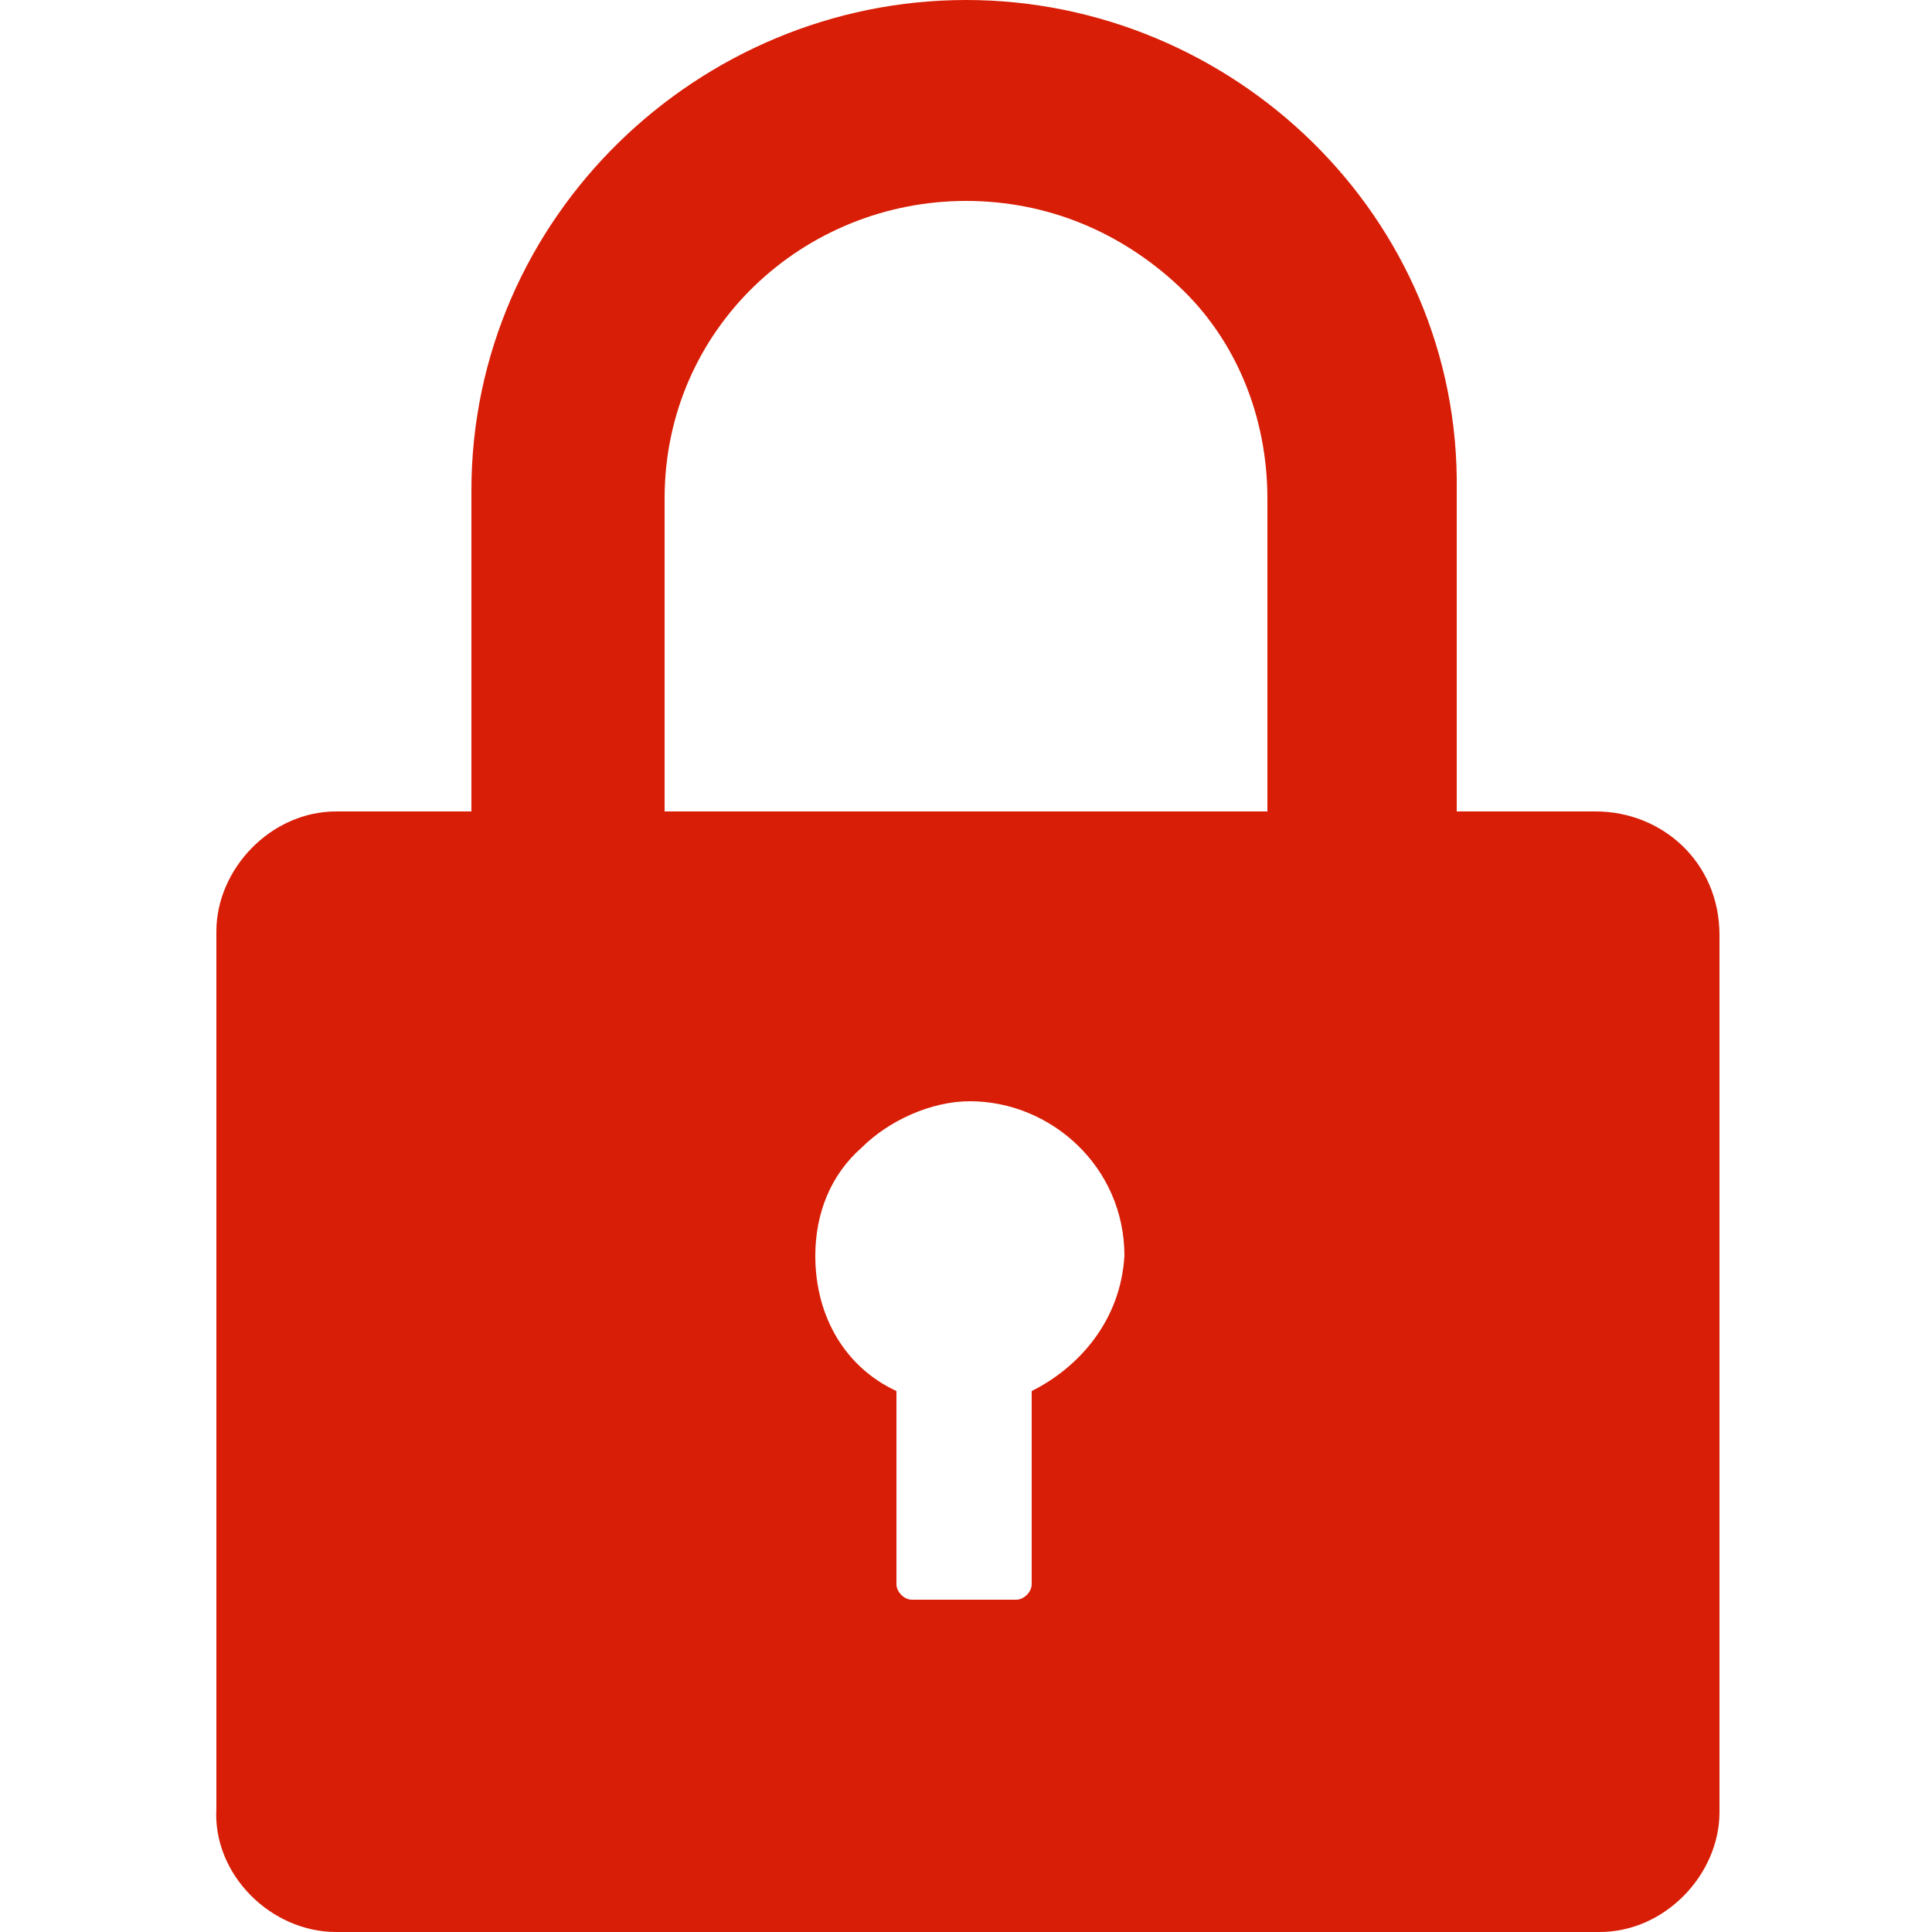 <?xml version="1.0" standalone="no"?><!DOCTYPE svg PUBLIC "-//W3C//DTD SVG 1.1//EN" "http://www.w3.org/Graphics/SVG/1.1/DTD/svg11.dtd"><svg t="1501922087536" class="icon" style="" viewBox="0 0 1024 1024" version="1.1" xmlns="http://www.w3.org/2000/svg" p-id="2576" xmlns:xlink="http://www.w3.org/1999/xlink" width="200" height="200"><defs><style type="text/css"></style></defs><path d="M845.824 430.08h-73.728v-169.984C774.144 114.688 653.312 0 512 0c-141.312 0-262.144 114.688-262.144 260.096V430.08H178.176c-34.816 0-63.488 30.72-63.488 63.488v464.896C112.64 993.28 143.36 1024 178.176 1024h669.696c34.816 0 63.488-30.72 63.488-63.488V495.616c0-38.912-30.72-65.536-65.536-65.536zM546.816 737.28v102.4c0 4.096-4.096 8.192-8.192 8.192h-55.296c-4.096 0-8.192-4.096-8.192-8.192v-102.4c-26.624-12.288-43.008-38.912-43.008-71.68 0-22.528 8.192-43.008 24.576-57.344 14.336-14.336 36.864-24.576 57.344-24.576 43.008 0 81.92 34.816 81.92 81.92-2.048 34.816-24.576 59.392-49.152 71.68z m124.928-307.2H352.256v-165.888c0-90.112 73.728-157.696 159.744-157.696 43.008 0 81.92 16.384 112.64 45.056 30.72 28.672 47.104 69.632 47.104 112.64V430.08z" p-id="2577" fill="#d81e06"></path></svg>
